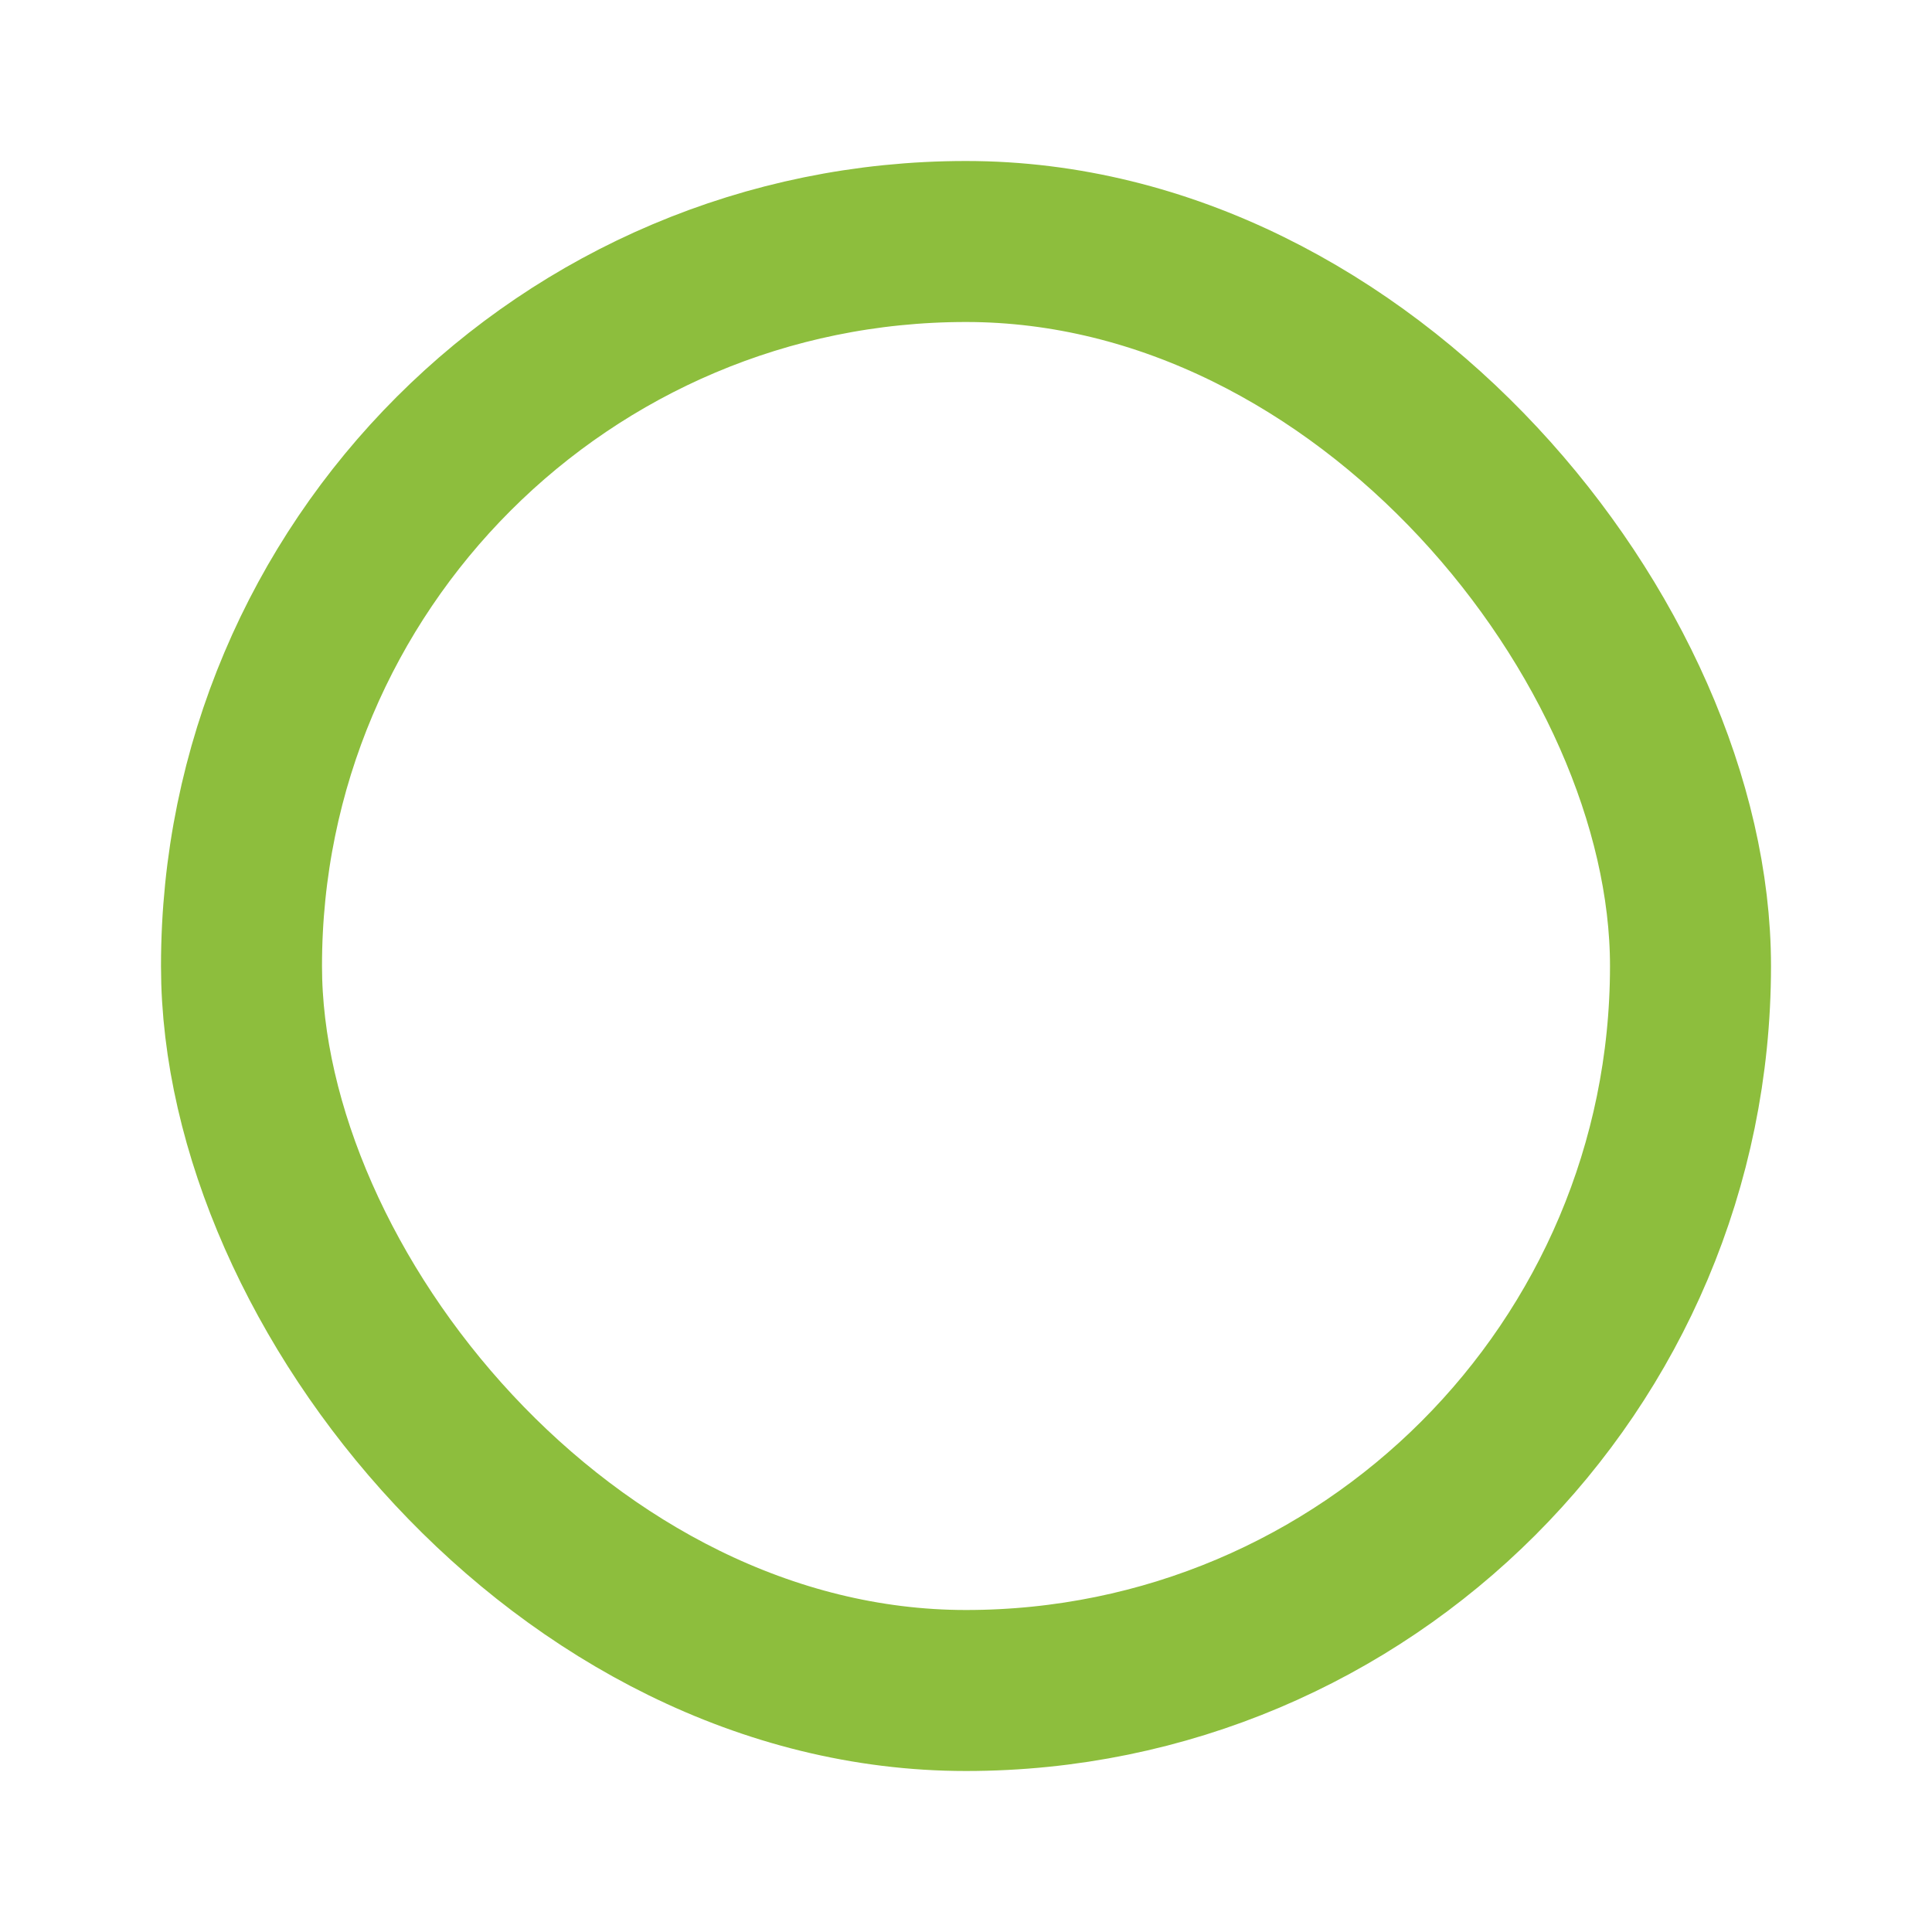 <svg width="24" height="24" viewBox="0 0 24 24" fill="none" xmlns="http://www.w3.org/2000/svg">
<g clip-path="url(#clip0_56_13910)">
</g>
<rect x="3" y="3" width="18" height="18" rx="9" stroke="#8DBE3D" stroke-width="2"/>
<defs>
<clipPath id="clip0_56_13910">
<rect x="2" y="2" width="20" height="20" rx="10" fill="white"/>
</clipPath>
</defs>
</svg>

